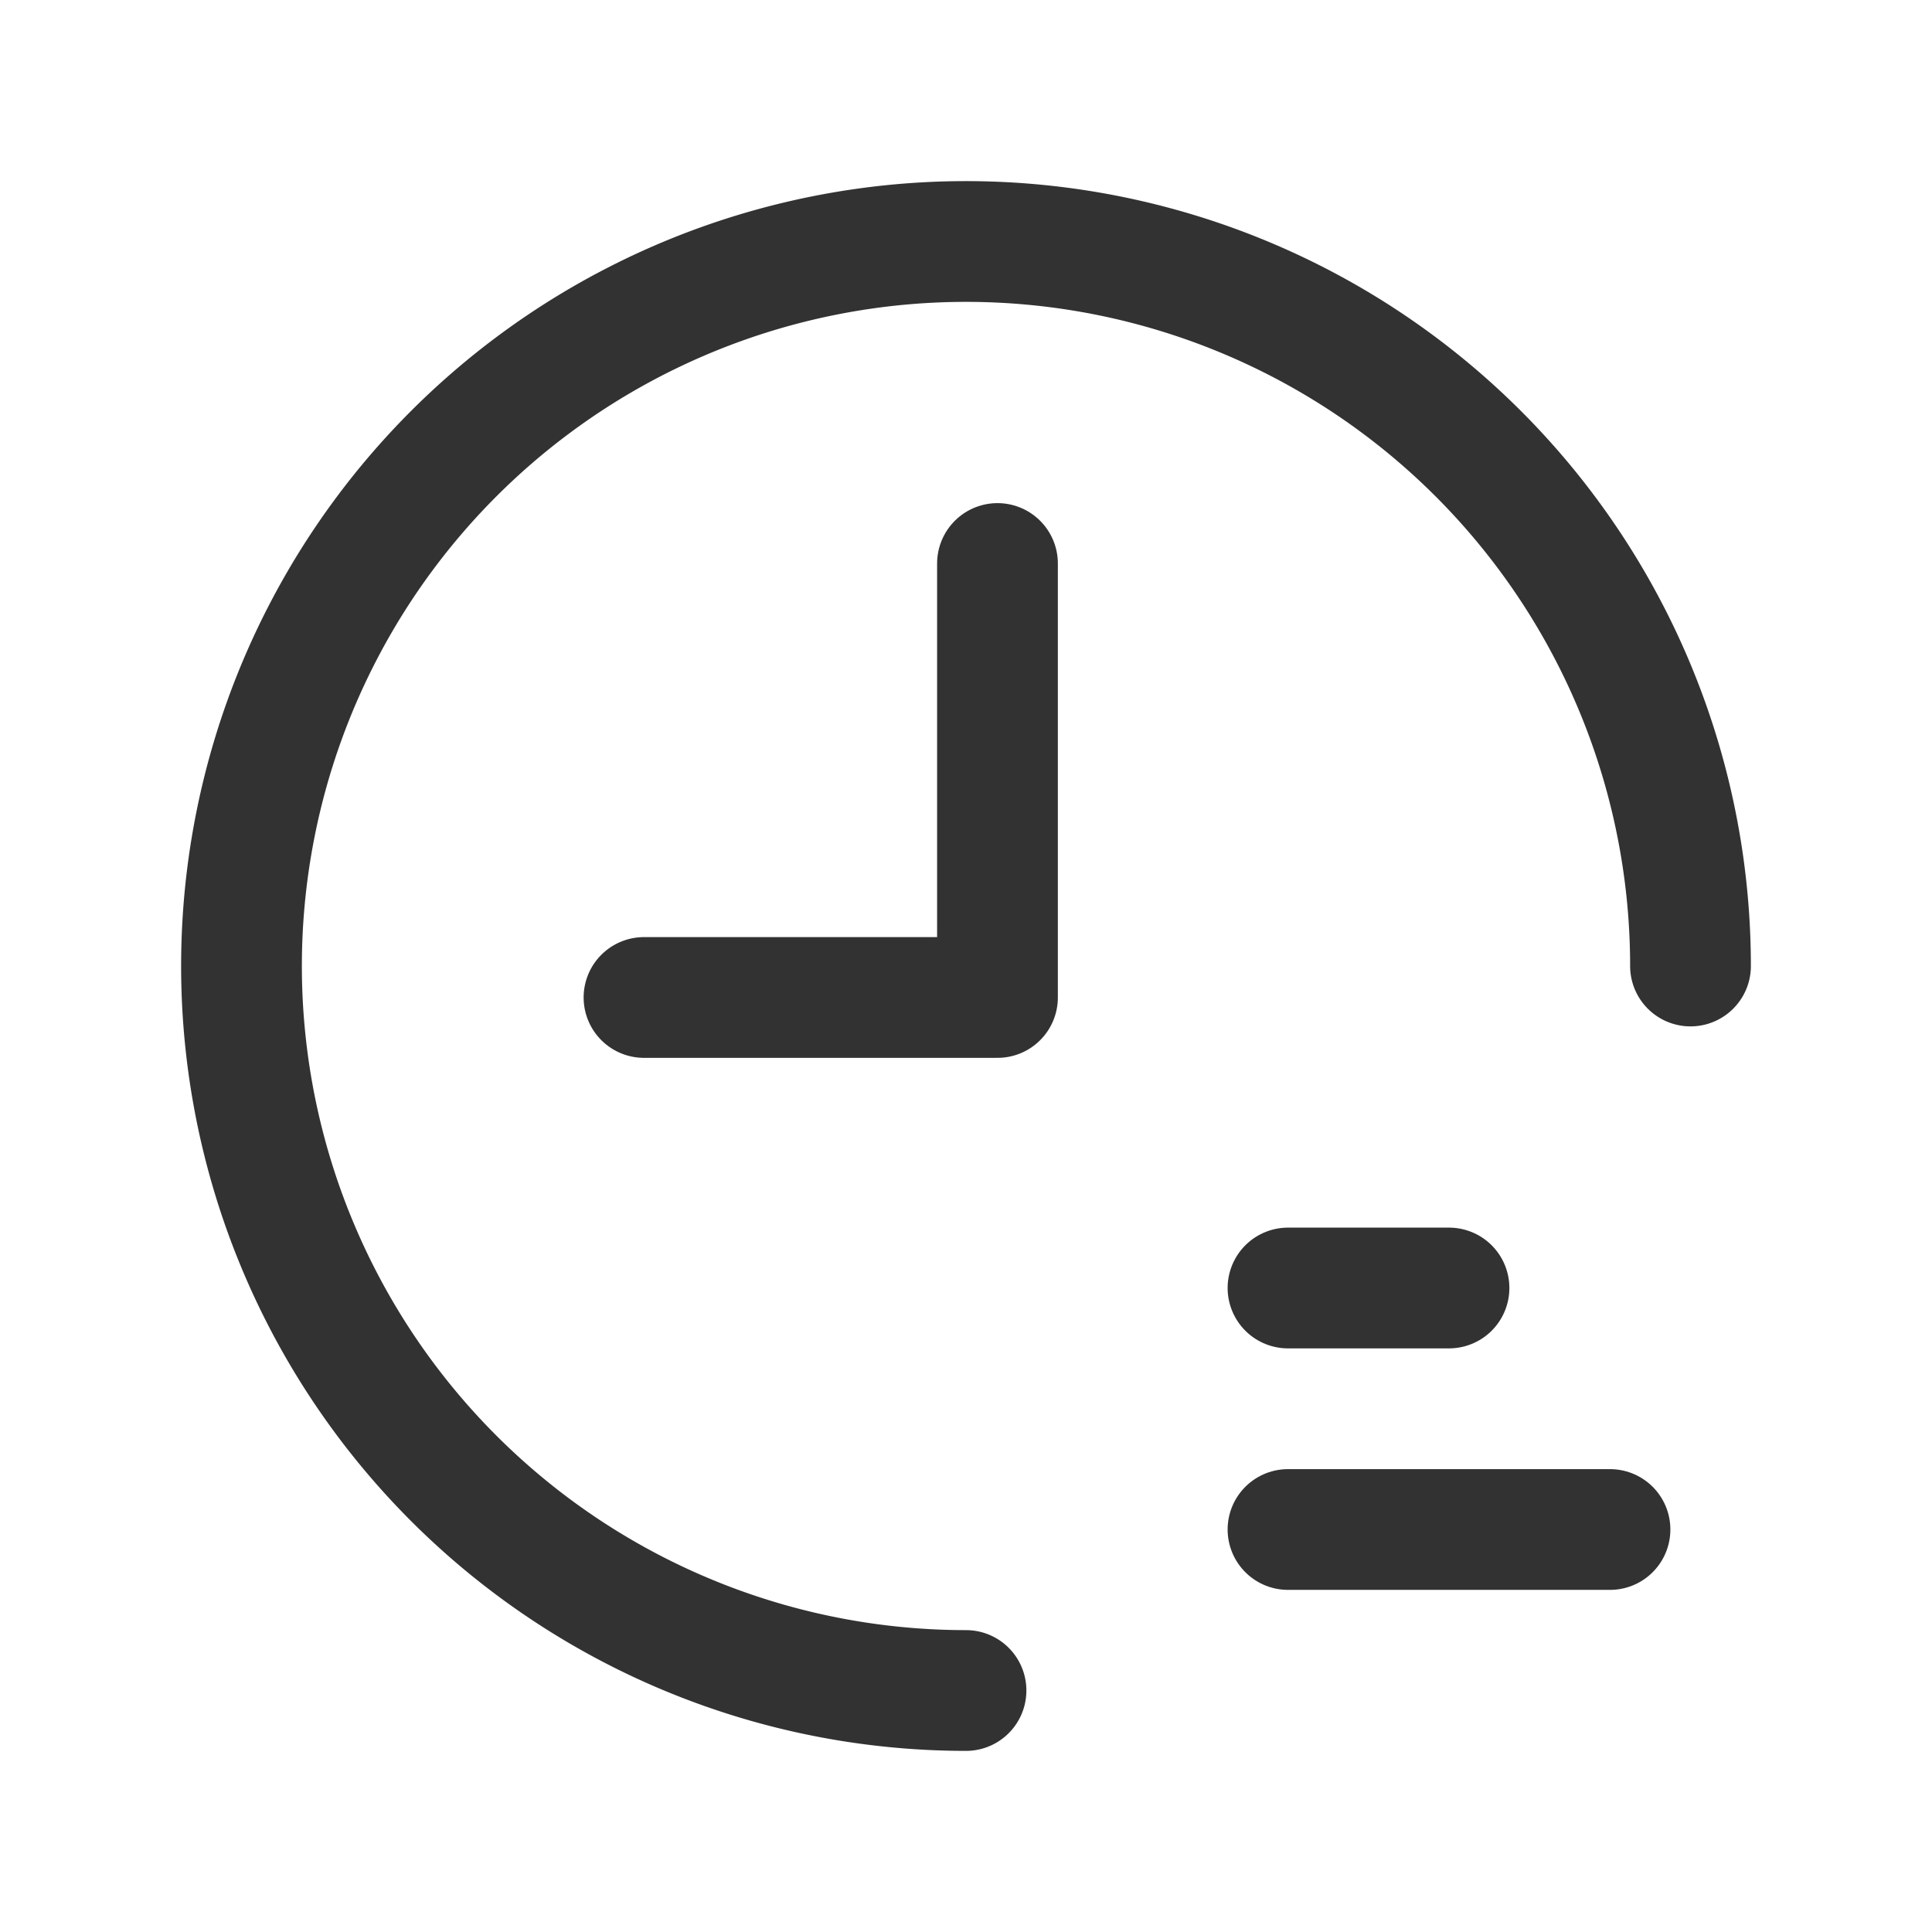 <svg id="Layer_3" data-name="Layer 3" xmlns="http://www.w3.org/2000/svg" viewBox="0 0 24 24"><g id="Layer_2" data-name="Layer 2"><path d="M24,0H0V24H24Z" fill="none"/><line x1="18" y1="16" x2="16" y2="16" fill="none" stroke="#323232" stroke-linecap="round" stroke-linejoin="round" stroke-width="1.5"/><line x1="20" y1="19" x2="16" y2="19" fill="none" stroke="#323232" stroke-linecap="round" stroke-linejoin="round" stroke-width="1.5"/><path d="M21,12a9,9,0,1,0-9,9" fill="none" stroke="#323232" stroke-linecap="round" stroke-linejoin="round" stroke-width="1.5"/><polyline points="8 12.391 12.391 12.391 12.391 7" fill="none" stroke="#323232" stroke-linecap="round" stroke-linejoin="round" stroke-width="1.5"/></g></svg>